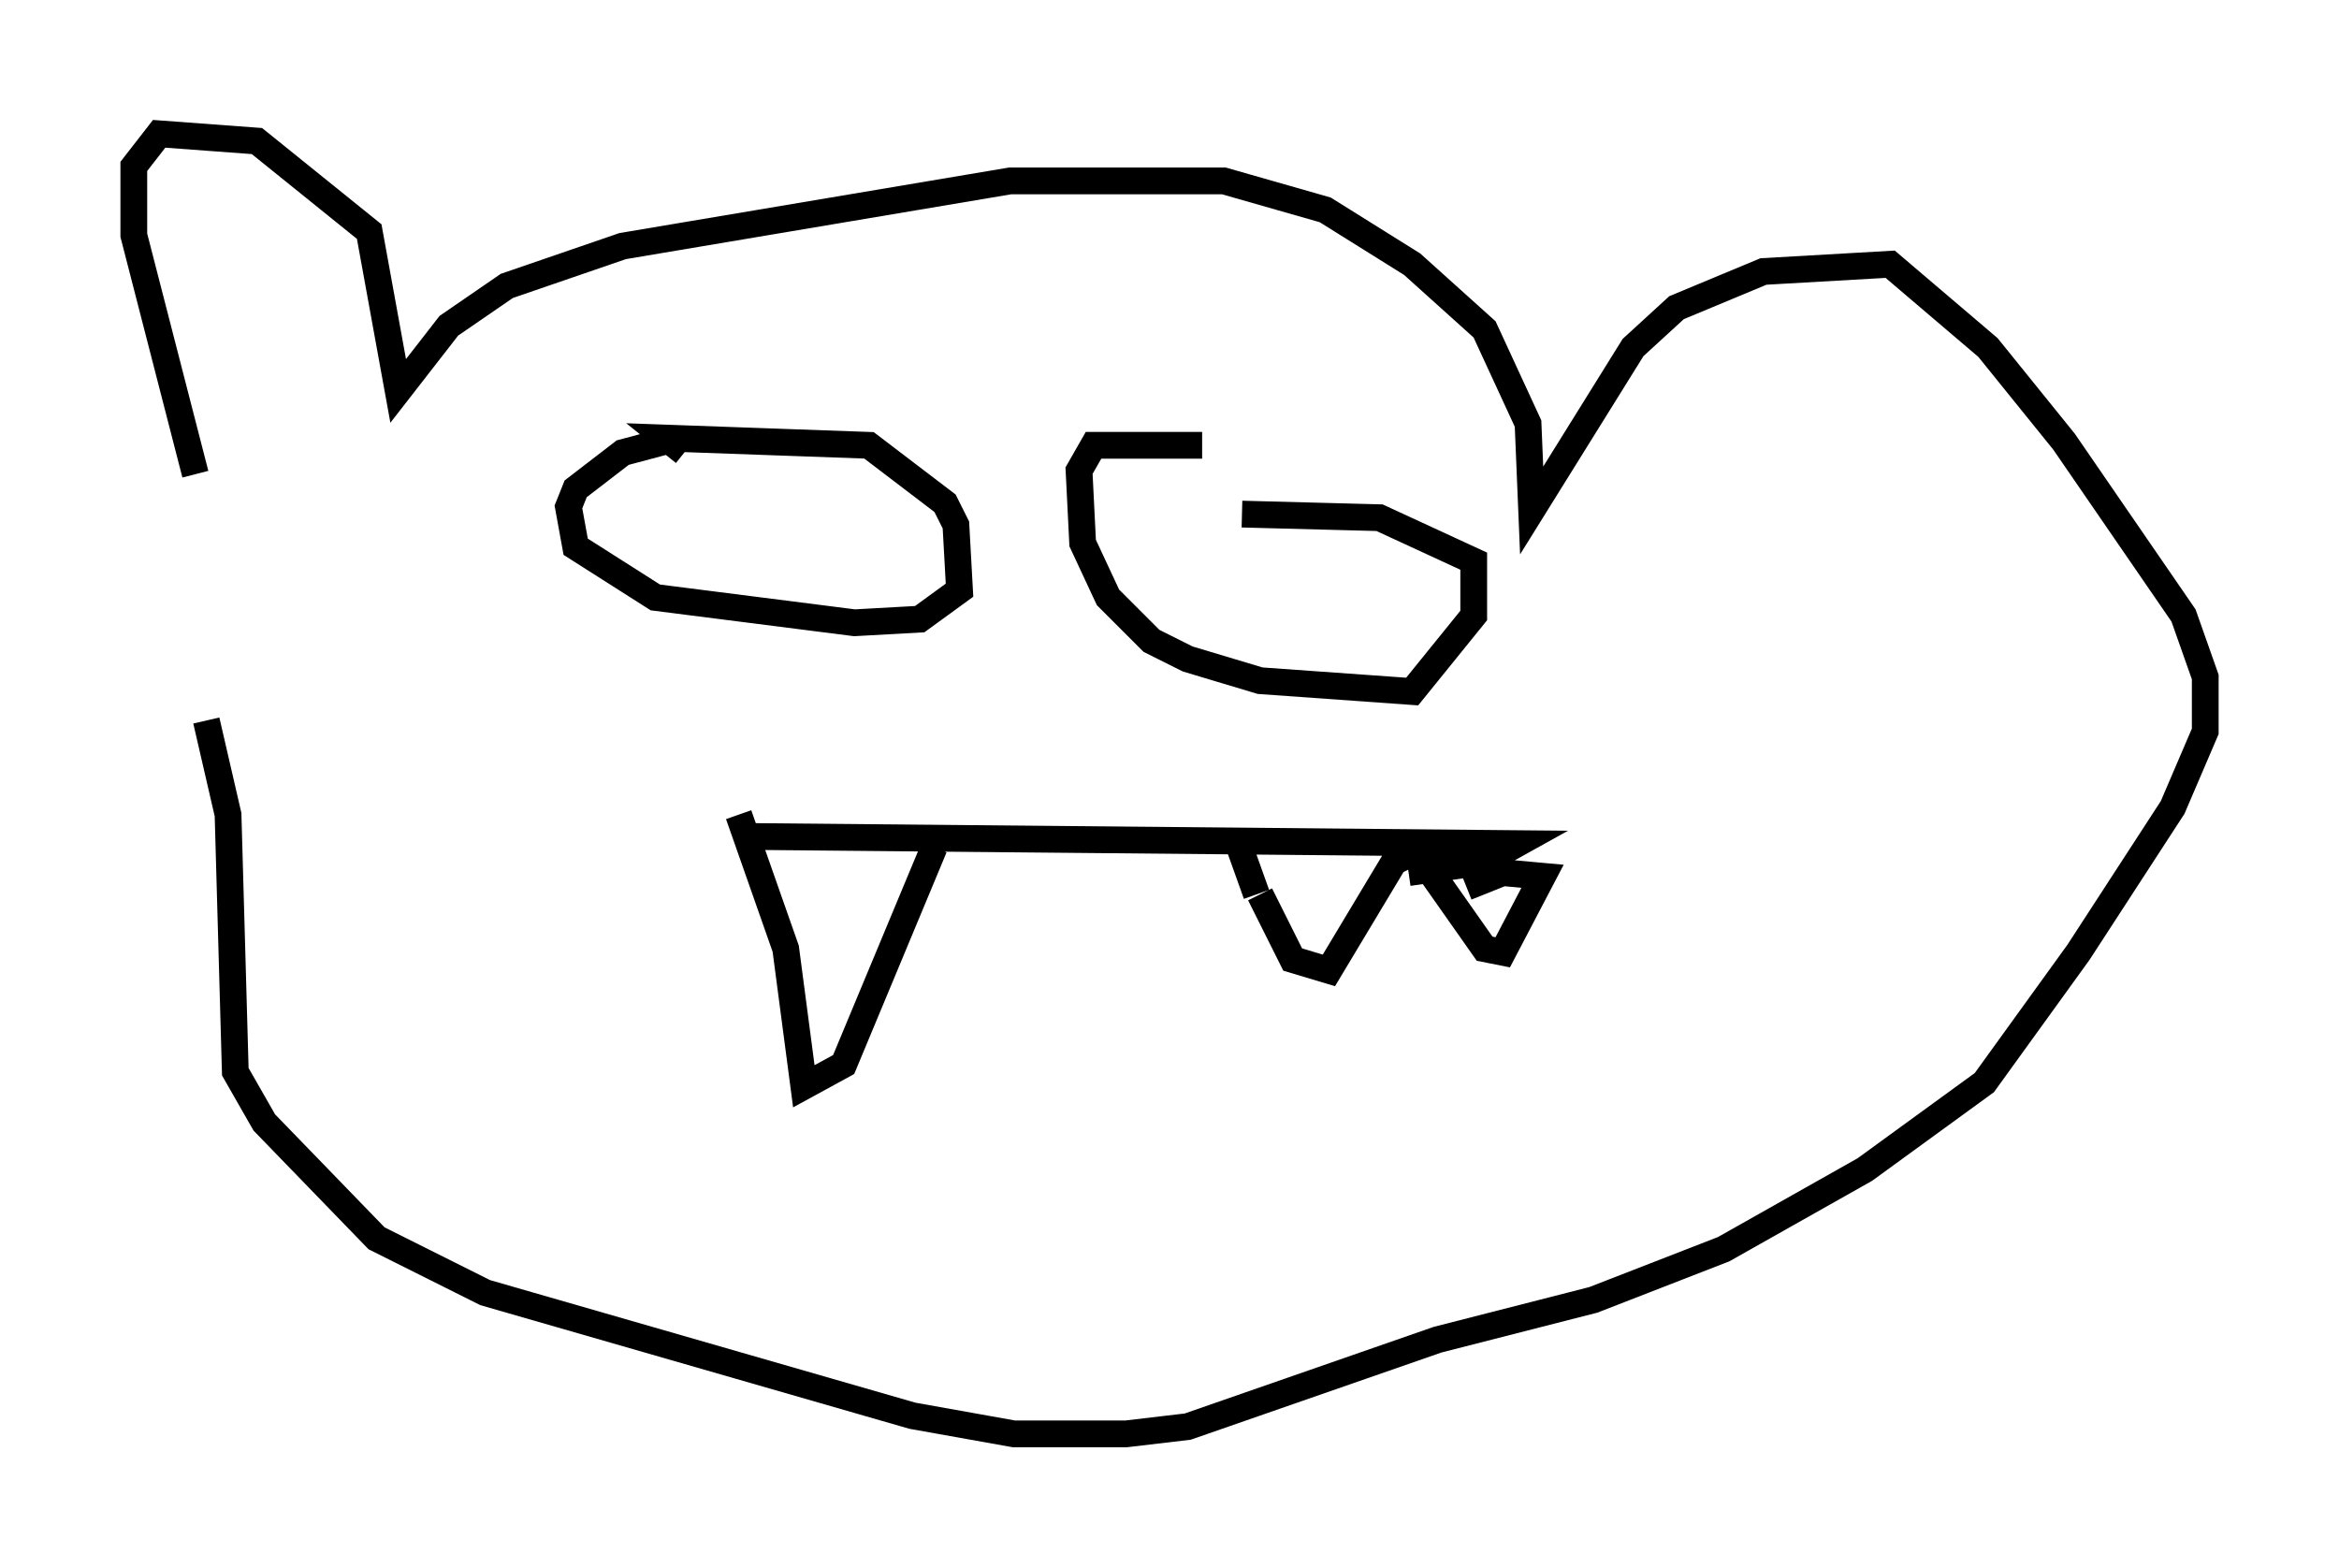 <?xml version="1.0" encoding="utf-8" ?>
<svg baseProfile="full" height="58.579" version="1.1" width="87.401" xmlns="http://www.w3.org/2000/svg" xmlns:ev="http://www.w3.org/2001/xml-events" xmlns:xlink="http://www.w3.org/1999/xlink"><defs /><rect fill="white" height="58.579" width="87.401" x="0" y="0" /><path d="M7.3, 20.426 m0.0, -2.706 l-2.3, -8.931 0.0, -2.571 l0.947, -1.218 3.654, 0.271 l4.195, 3.383 1.083, 5.954 l1.894, -2.436 2.165, -1.488 l4.33, -1.488 14.479, -2.436 l7.984, 0.0 3.789, 1.083 l3.248, 2.03 2.706, 2.436 l1.624, 3.518 0.135, 3.248 l3.789, -6.089 1.624, -1.488 l3.248, -1.353 4.736, -0.271 l3.654, 3.112 2.842, 3.518 l4.465, 6.495 0.812, 2.3 l0.0, 2.03 -1.218, 2.842 l-3.518, 5.413 -3.518, 4.871 l-4.465, 3.248 -5.277, 2.977 l-4.871, 1.894 -5.819, 1.488 l-9.337, 3.248 -2.3, 0.271 l-4.195, 0.0 -3.789, -0.677 l-15.967, -4.601 -4.059, -2.03 l-4.195, -4.33 -1.083, -1.894 l-0.271, -9.607 -0.812, -3.518 m19.892, 4.33 l29.093, 0.271 -1.218, 0.677 l-2.842, 0.406 m-25.034, -2.165 l1.759, 5.007 0.677, 5.142 l1.488, -0.812 3.383, -8.119 m12.178, 1.759 l1.218, 2.436 1.353, 0.406 l2.436, -4.059 0.812, -0.406 l2.571, 3.654 0.677, 0.135 l1.488, -2.842 -1.488, -0.135 l-1.353, 0.541 m-7.848, 0.271 l-0.677, -1.894 m-20.974, -15.155 l-2.03, 0.541 -1.759, 1.353 l-0.271, 0.677 0.271, 1.488 l2.977, 1.894 7.442, 0.947 l2.436, -0.135 1.488, -1.083 l-0.135, -2.436 -0.406, -0.812 l-2.842, -2.165 -7.578, -0.271 l0.677, 0.541 m19.35, -0.271 l-4.059, 0.0 -0.541, 0.947 l0.135, 2.706 0.947, 2.03 l1.624, 1.624 1.353, 0.677 l2.706, 0.812 5.683, 0.406 l2.3, -2.842 0.0, -2.03 l-3.518, -1.624 -5.142, -0.135 " fill="none" stroke="black" stroke-width="1" /></svg>